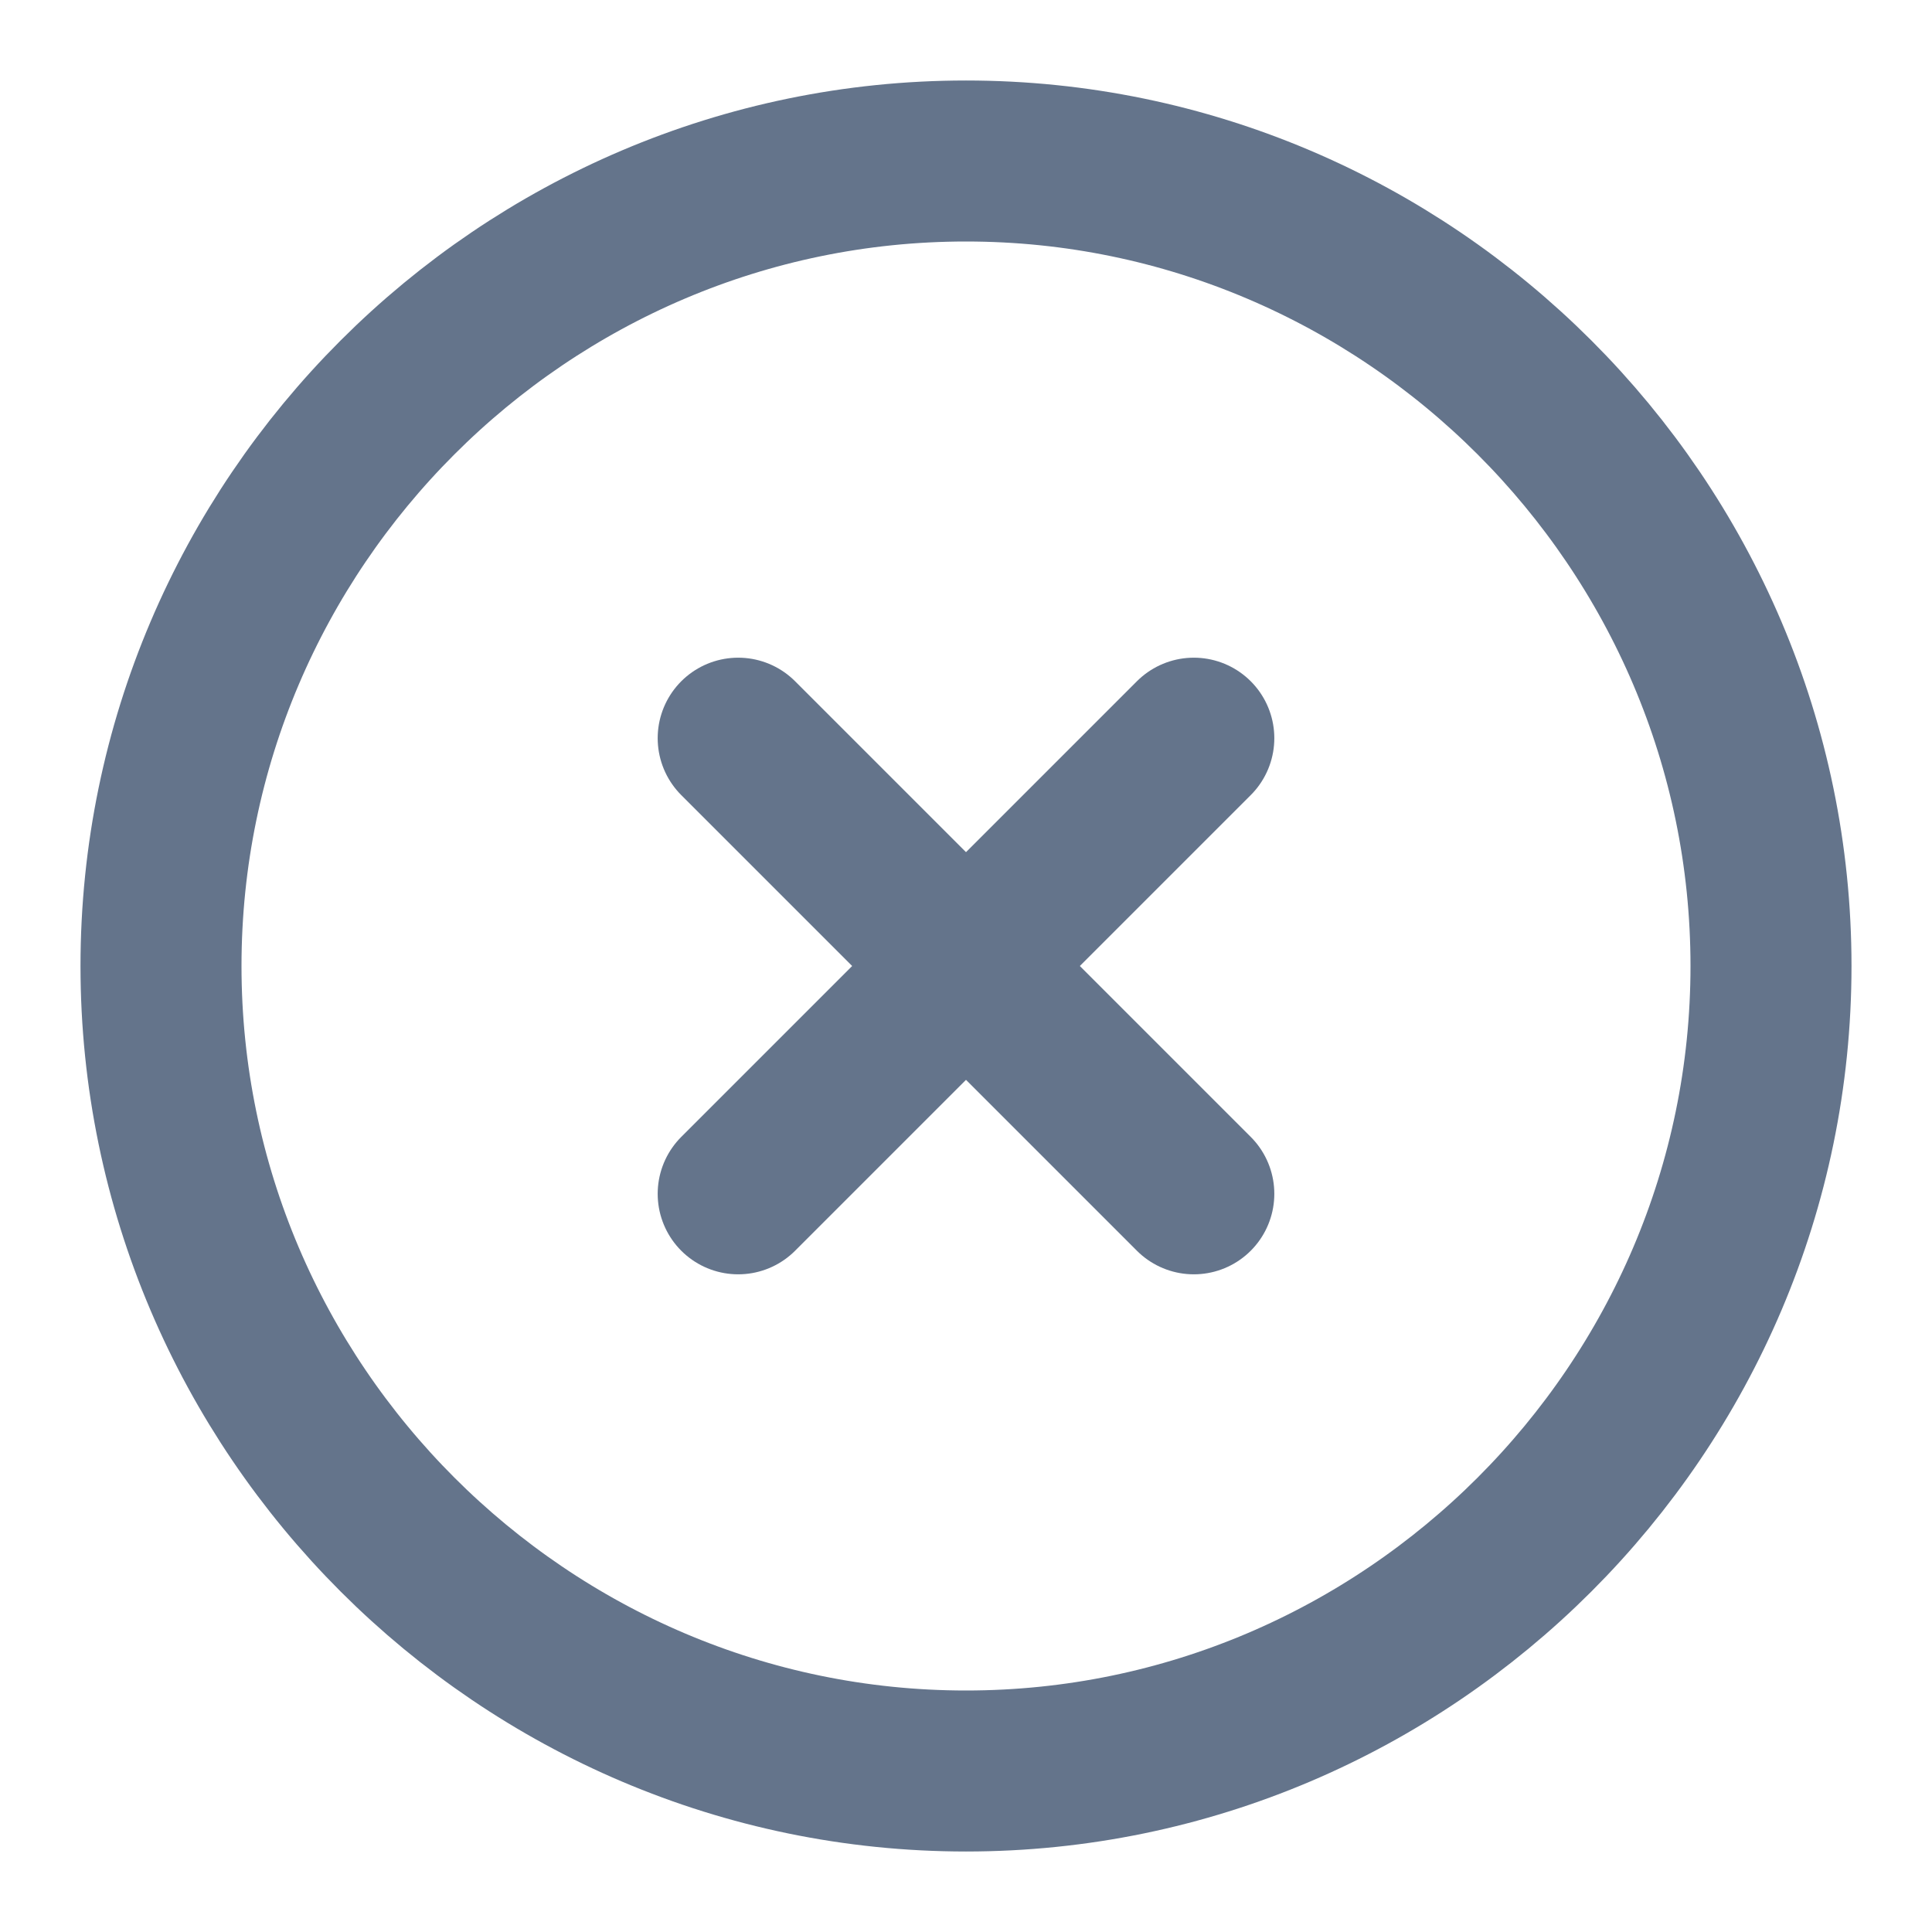 <svg width="12" height="12" viewBox="0 0 12 12" fill="none" xmlns="http://www.w3.org/2000/svg">
    <path d="M6 11C8.75 11 11 8.75 11 6C11 3.25 8.75 1 6 1C3.25 1 1 3.25 1 6C1 8.75 3.25 11 6 11Z"
        stroke="#64748B" stroke-linecap="round" stroke-linejoin="round" />
    <path d="M4.585 7.415L7.415 4.585" stroke="#64748B" stroke-linecap="round"
        stroke-linejoin="round" />
    <path d="M7.415 7.415L4.585 4.585" stroke="#64748B" stroke-linecap="round"
        stroke-linejoin="round" />
</svg>
